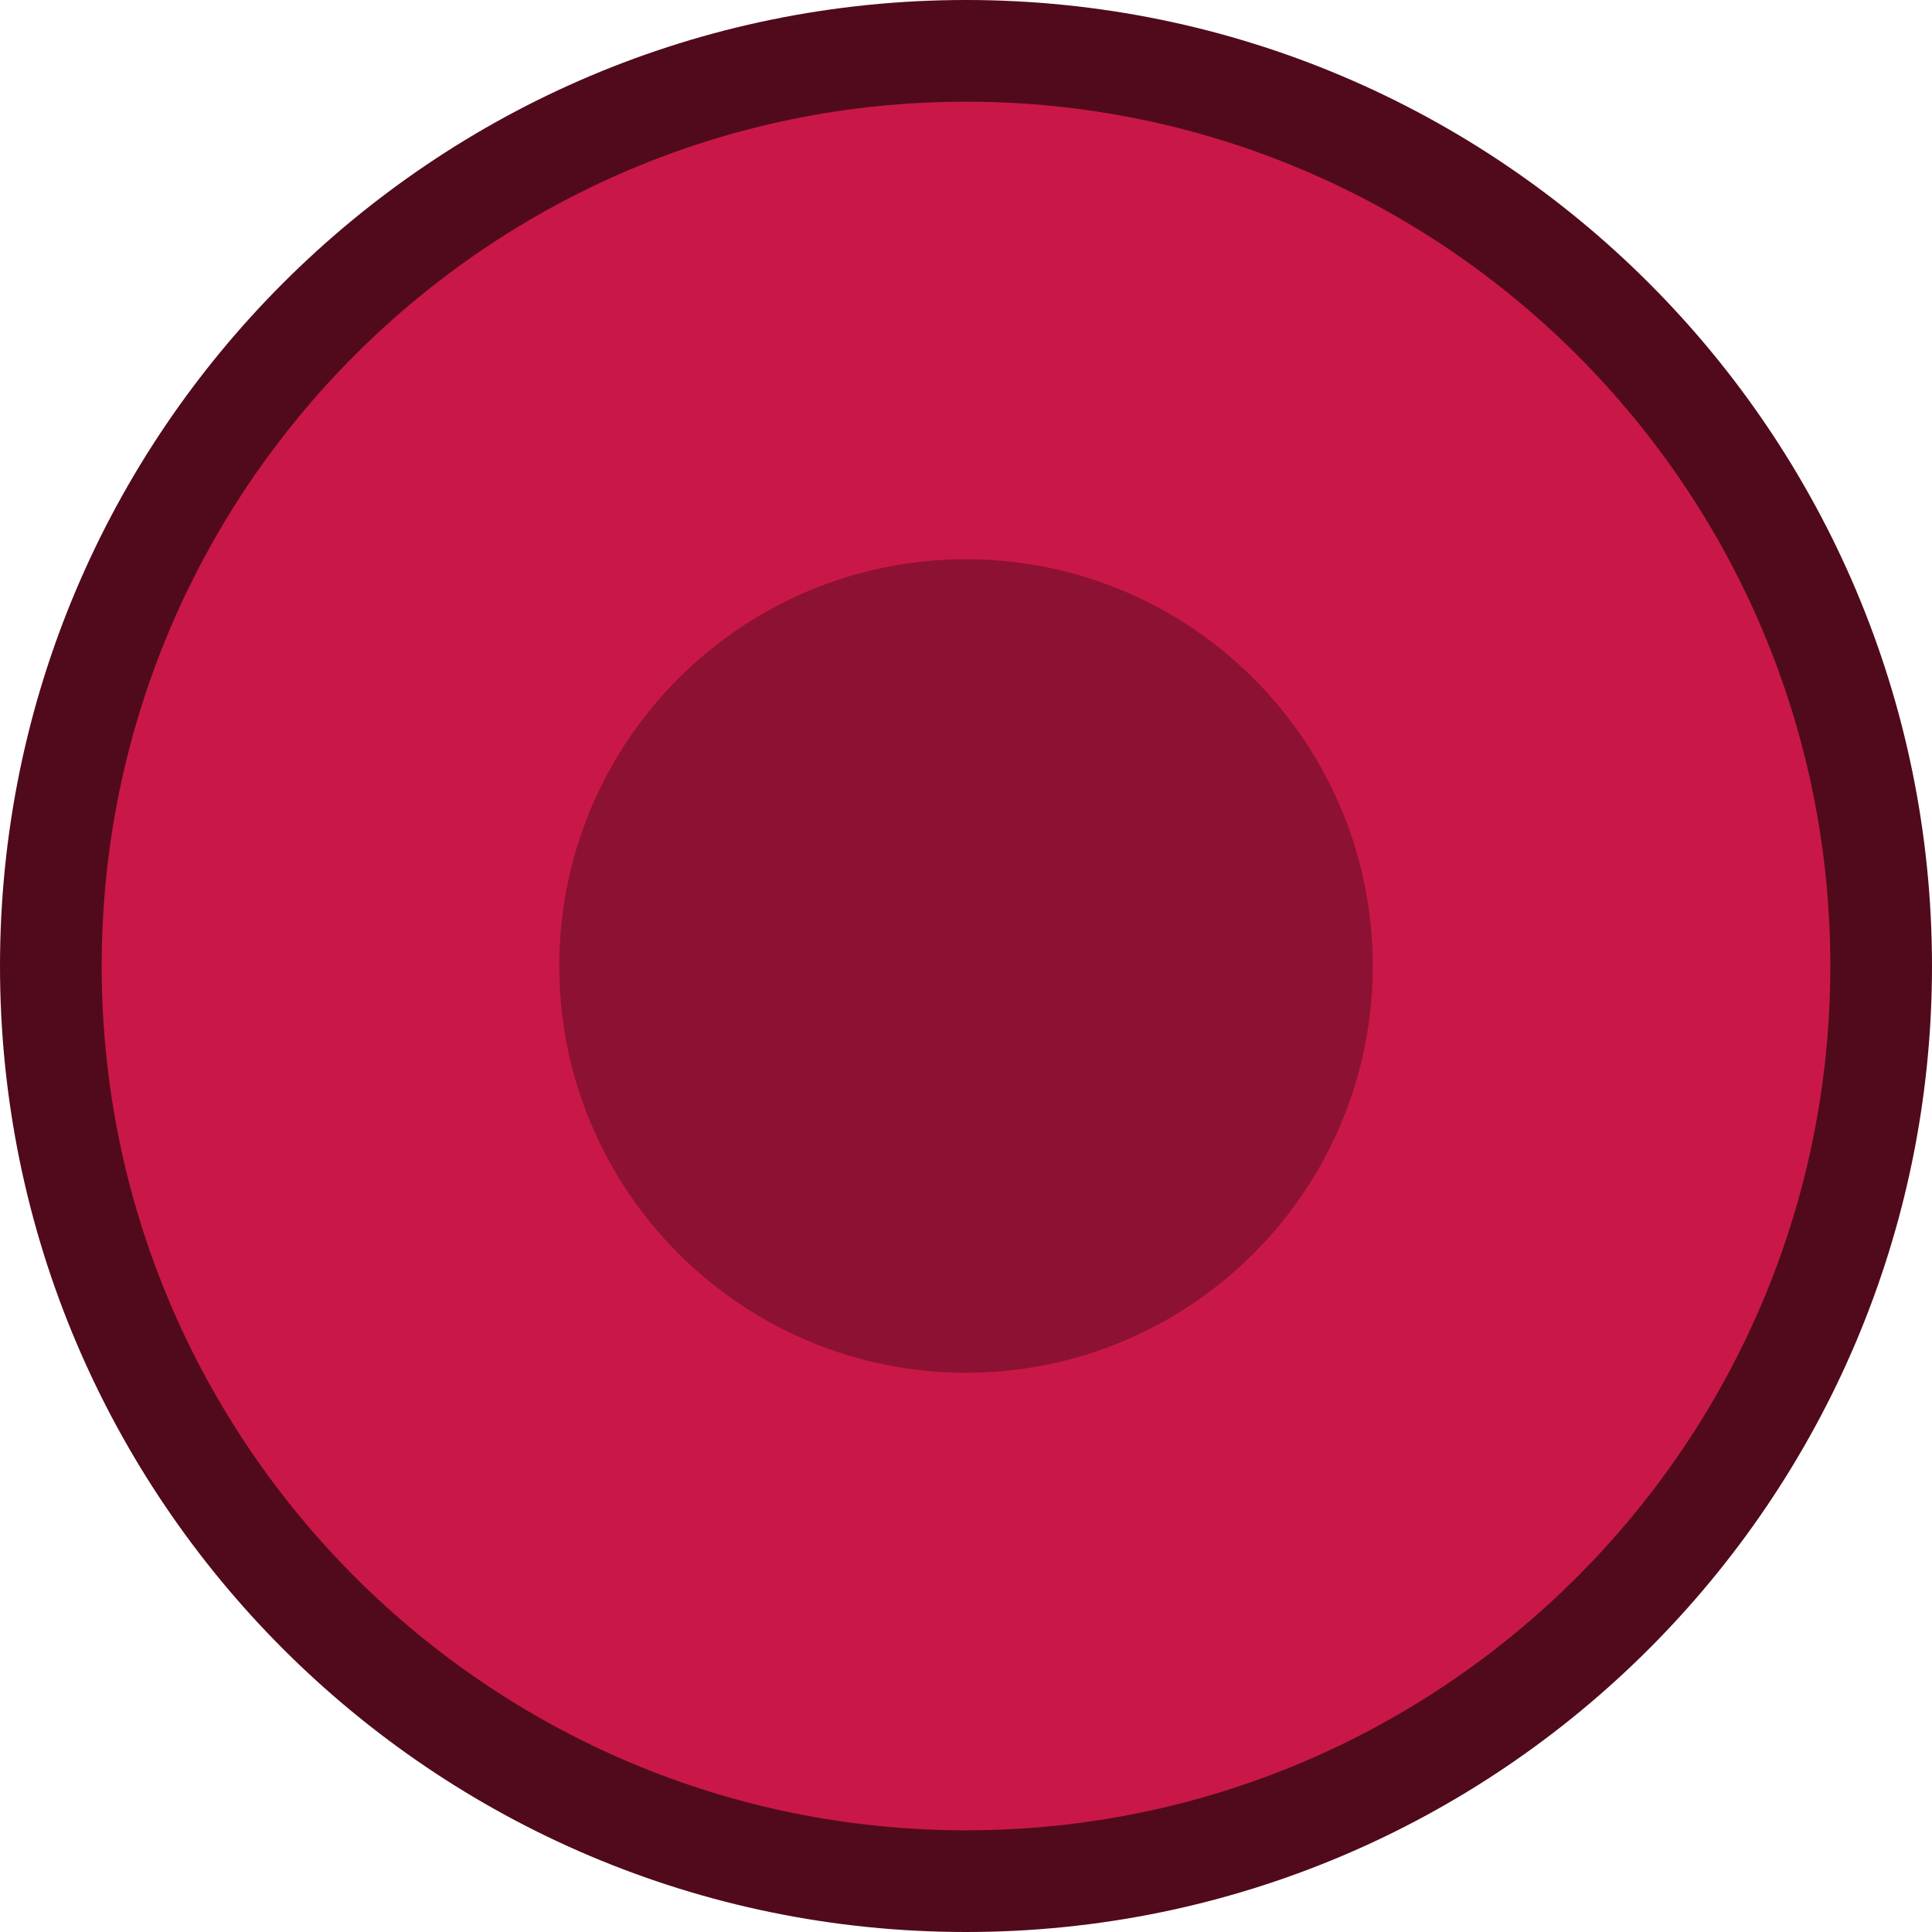 <?xml version="1.0" standalone="no"?><!-- Generator: Gravit.io --><svg xmlns="http://www.w3.org/2000/svg" xmlns:xlink="http://www.w3.org/1999/xlink" style="isolation:isolate" viewBox="0 0 19 19" width="19" height="19"><defs><clipPath id="_clipPath_69nb64f5qLsnZXXCsaHe6EJjiQYNlLci"><rect width="19" height="19"/></clipPath></defs><g clip-path="url(#_clipPath_69nb64f5qLsnZXXCsaHe6EJjiQYNlLci)"><path d=" M 0.5 9.5 C 0.5 4.533 4.533 0.5 9.5 0.5 C 14.467 0.5 18.5 4.533 18.5 9.5 C 18.5 14.467 14.467 18.5 9.5 18.5 C 4.533 18.5 0.5 14.467 0.5 9.5 Z " fill="rgb(201,24,71)" vector-effect="non-scaling-stroke" stroke-width="1" stroke="rgb(80,10,28)" stroke-linejoin="miter" stroke-linecap="square" stroke-miterlimit="3"/><path d=" M 5.5 9.5 C 5.5 7.292 7.292 5.5 9.5 5.5 C 11.708 5.5 13.5 7.292 13.5 9.5 C 13.5 11.708 11.708 13.5 9.5 13.5 C 7.292 13.5 5.5 11.708 5.5 9.5 Z " fill="rgb(141,17,50)"/></g></svg>